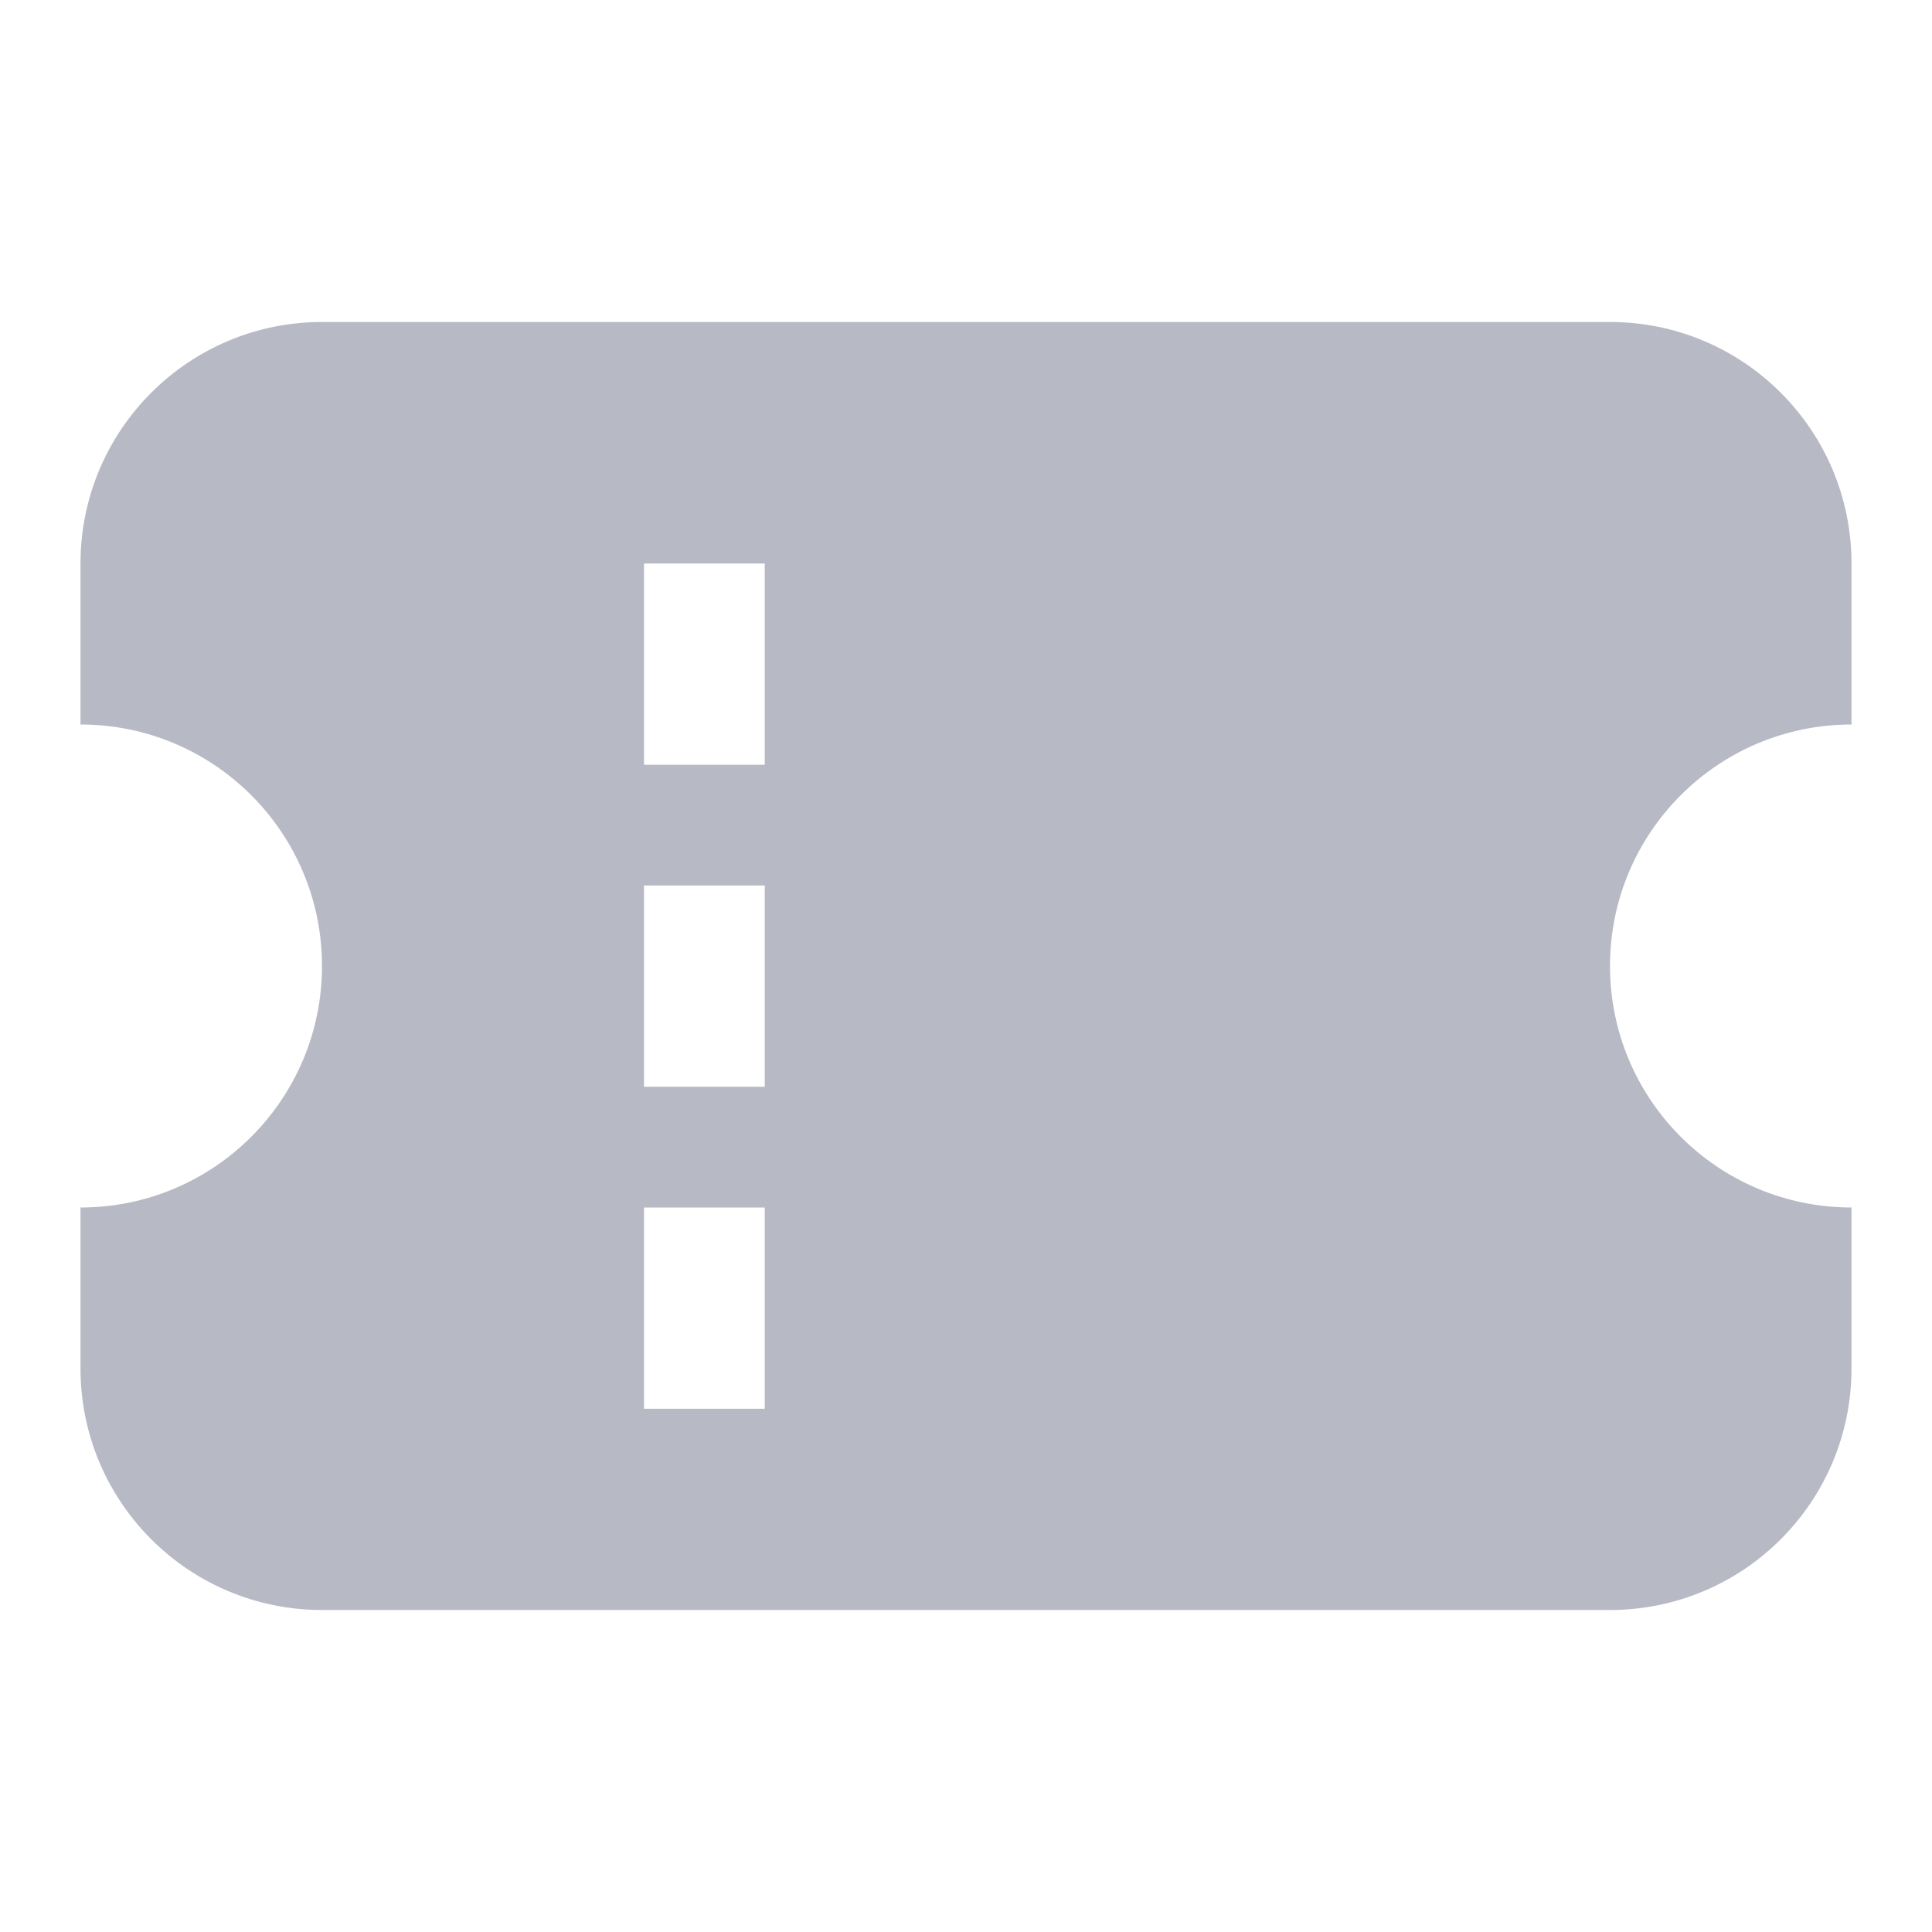 <svg width="24" height="24" viewBox="0 0 24 24" fill="none" xmlns="http://www.w3.org/2000/svg">
<g id="ButtonTabIcon">
<path id="Subtract" fill-rule="evenodd" clip-rule="evenodd" d="M1 7C1 5.343 2.343 4 4 4H20C21.657 4 23 5.343 23 7V9C21.343 9 20 10.343 20 12C20 13.657 21.343 15 23 15V17C23 18.657 21.657 20 20 20H4C2.343 20 1 18.657 1 17V15C2.657 15 4 13.657 4 12C4 10.343 2.657 9 1 9V7ZM9.5 7H8V9.5H9.5V7ZM9.5 11H8V13.5H9.5V11ZM8 15H9.5V17.5H8V15Z" fill="#B7BAC4"/>
</g>
</svg>
